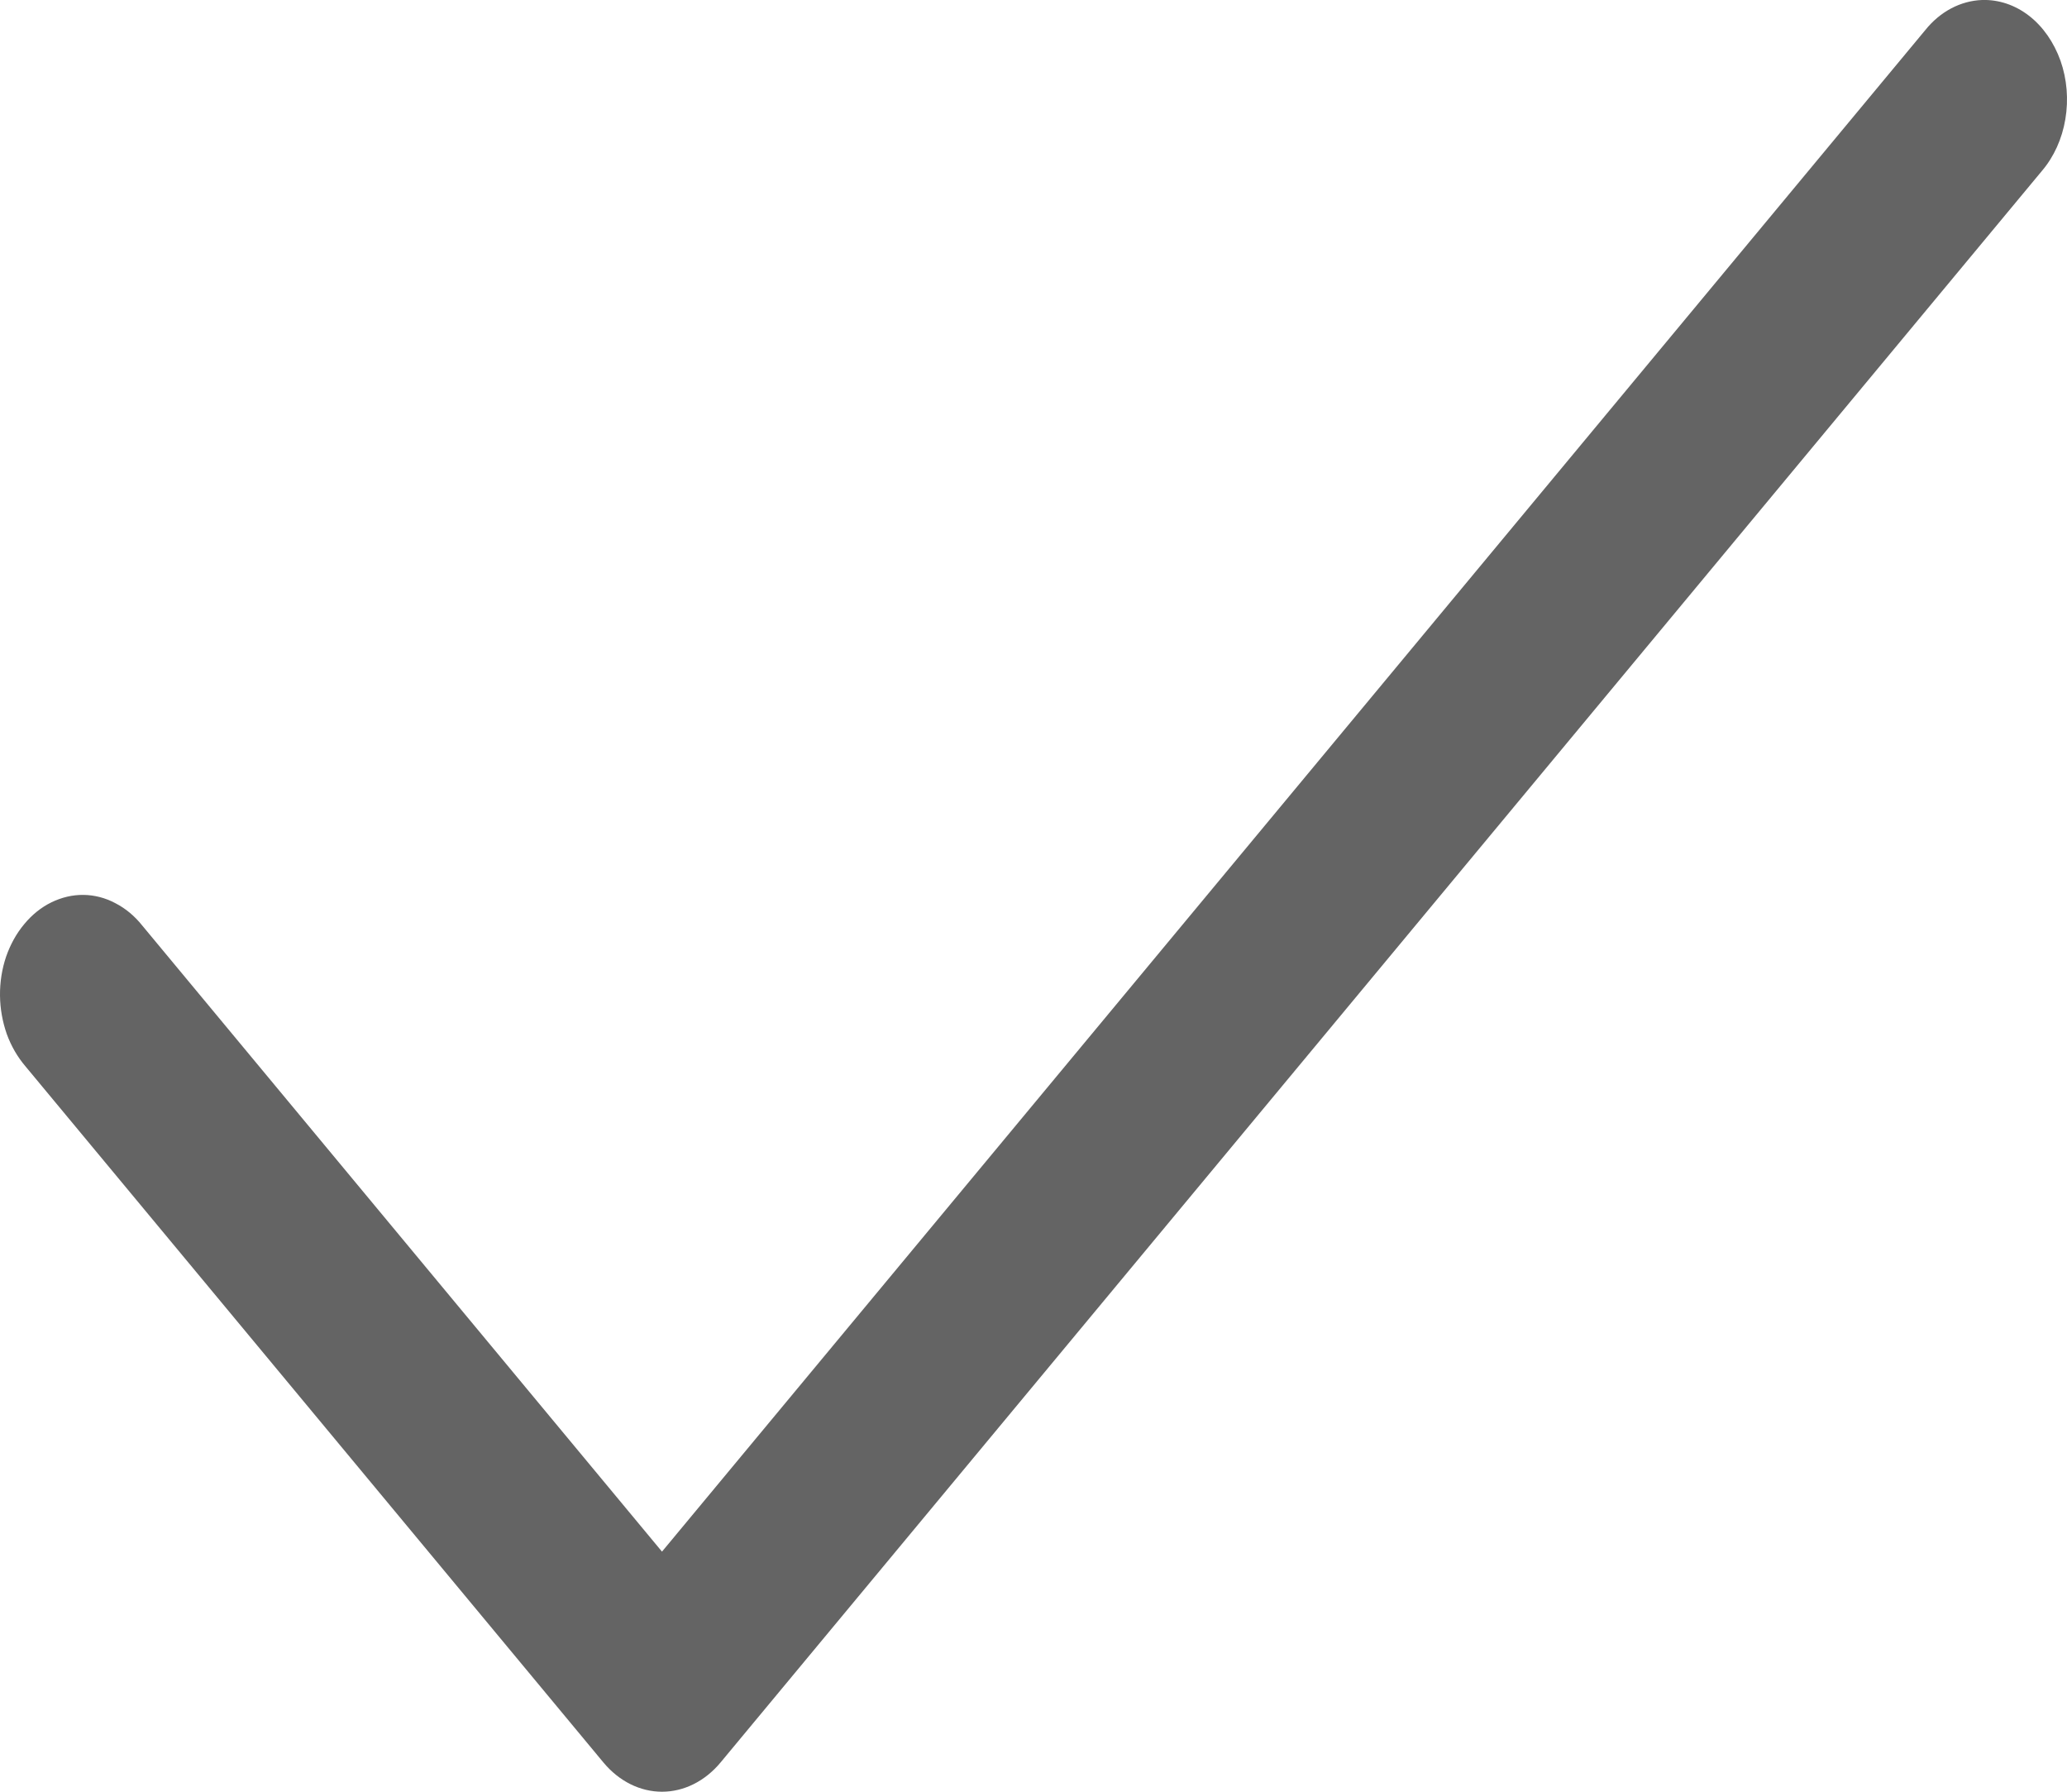 <svg width="15" height="13" viewBox="0 0 15 13" fill="none" xmlns="http://www.w3.org/2000/svg">
<path d="M14.383 0C14.227 0.006 14.079 0.084 13.971 0.219L4.804 11.258L1.032 6.715C0.977 6.646 0.911 6.591 0.837 6.553C0.764 6.514 0.685 6.494 0.606 6.493C0.526 6.492 0.447 6.511 0.373 6.547C0.299 6.583 0.232 6.637 0.176 6.705C0.119 6.773 0.075 6.853 0.044 6.942C0.014 7.031 -0.001 7.127 3.10264e-05 7.223C0.001 7.319 0.018 7.413 0.049 7.502C0.081 7.59 0.127 7.669 0.184 7.736L4.38 12.789C4.493 12.924 4.645 13 4.804 13C4.963 13 5.115 12.924 5.228 12.789L14.818 1.24C14.905 1.138 14.964 1.008 14.988 0.865C15.012 0.722 15 0.575 14.953 0.441C14.905 0.307 14.826 0.193 14.724 0.114C14.623 0.036 14.504 -0.004 14.383 0Z" fill="#646464"/>
</svg>
